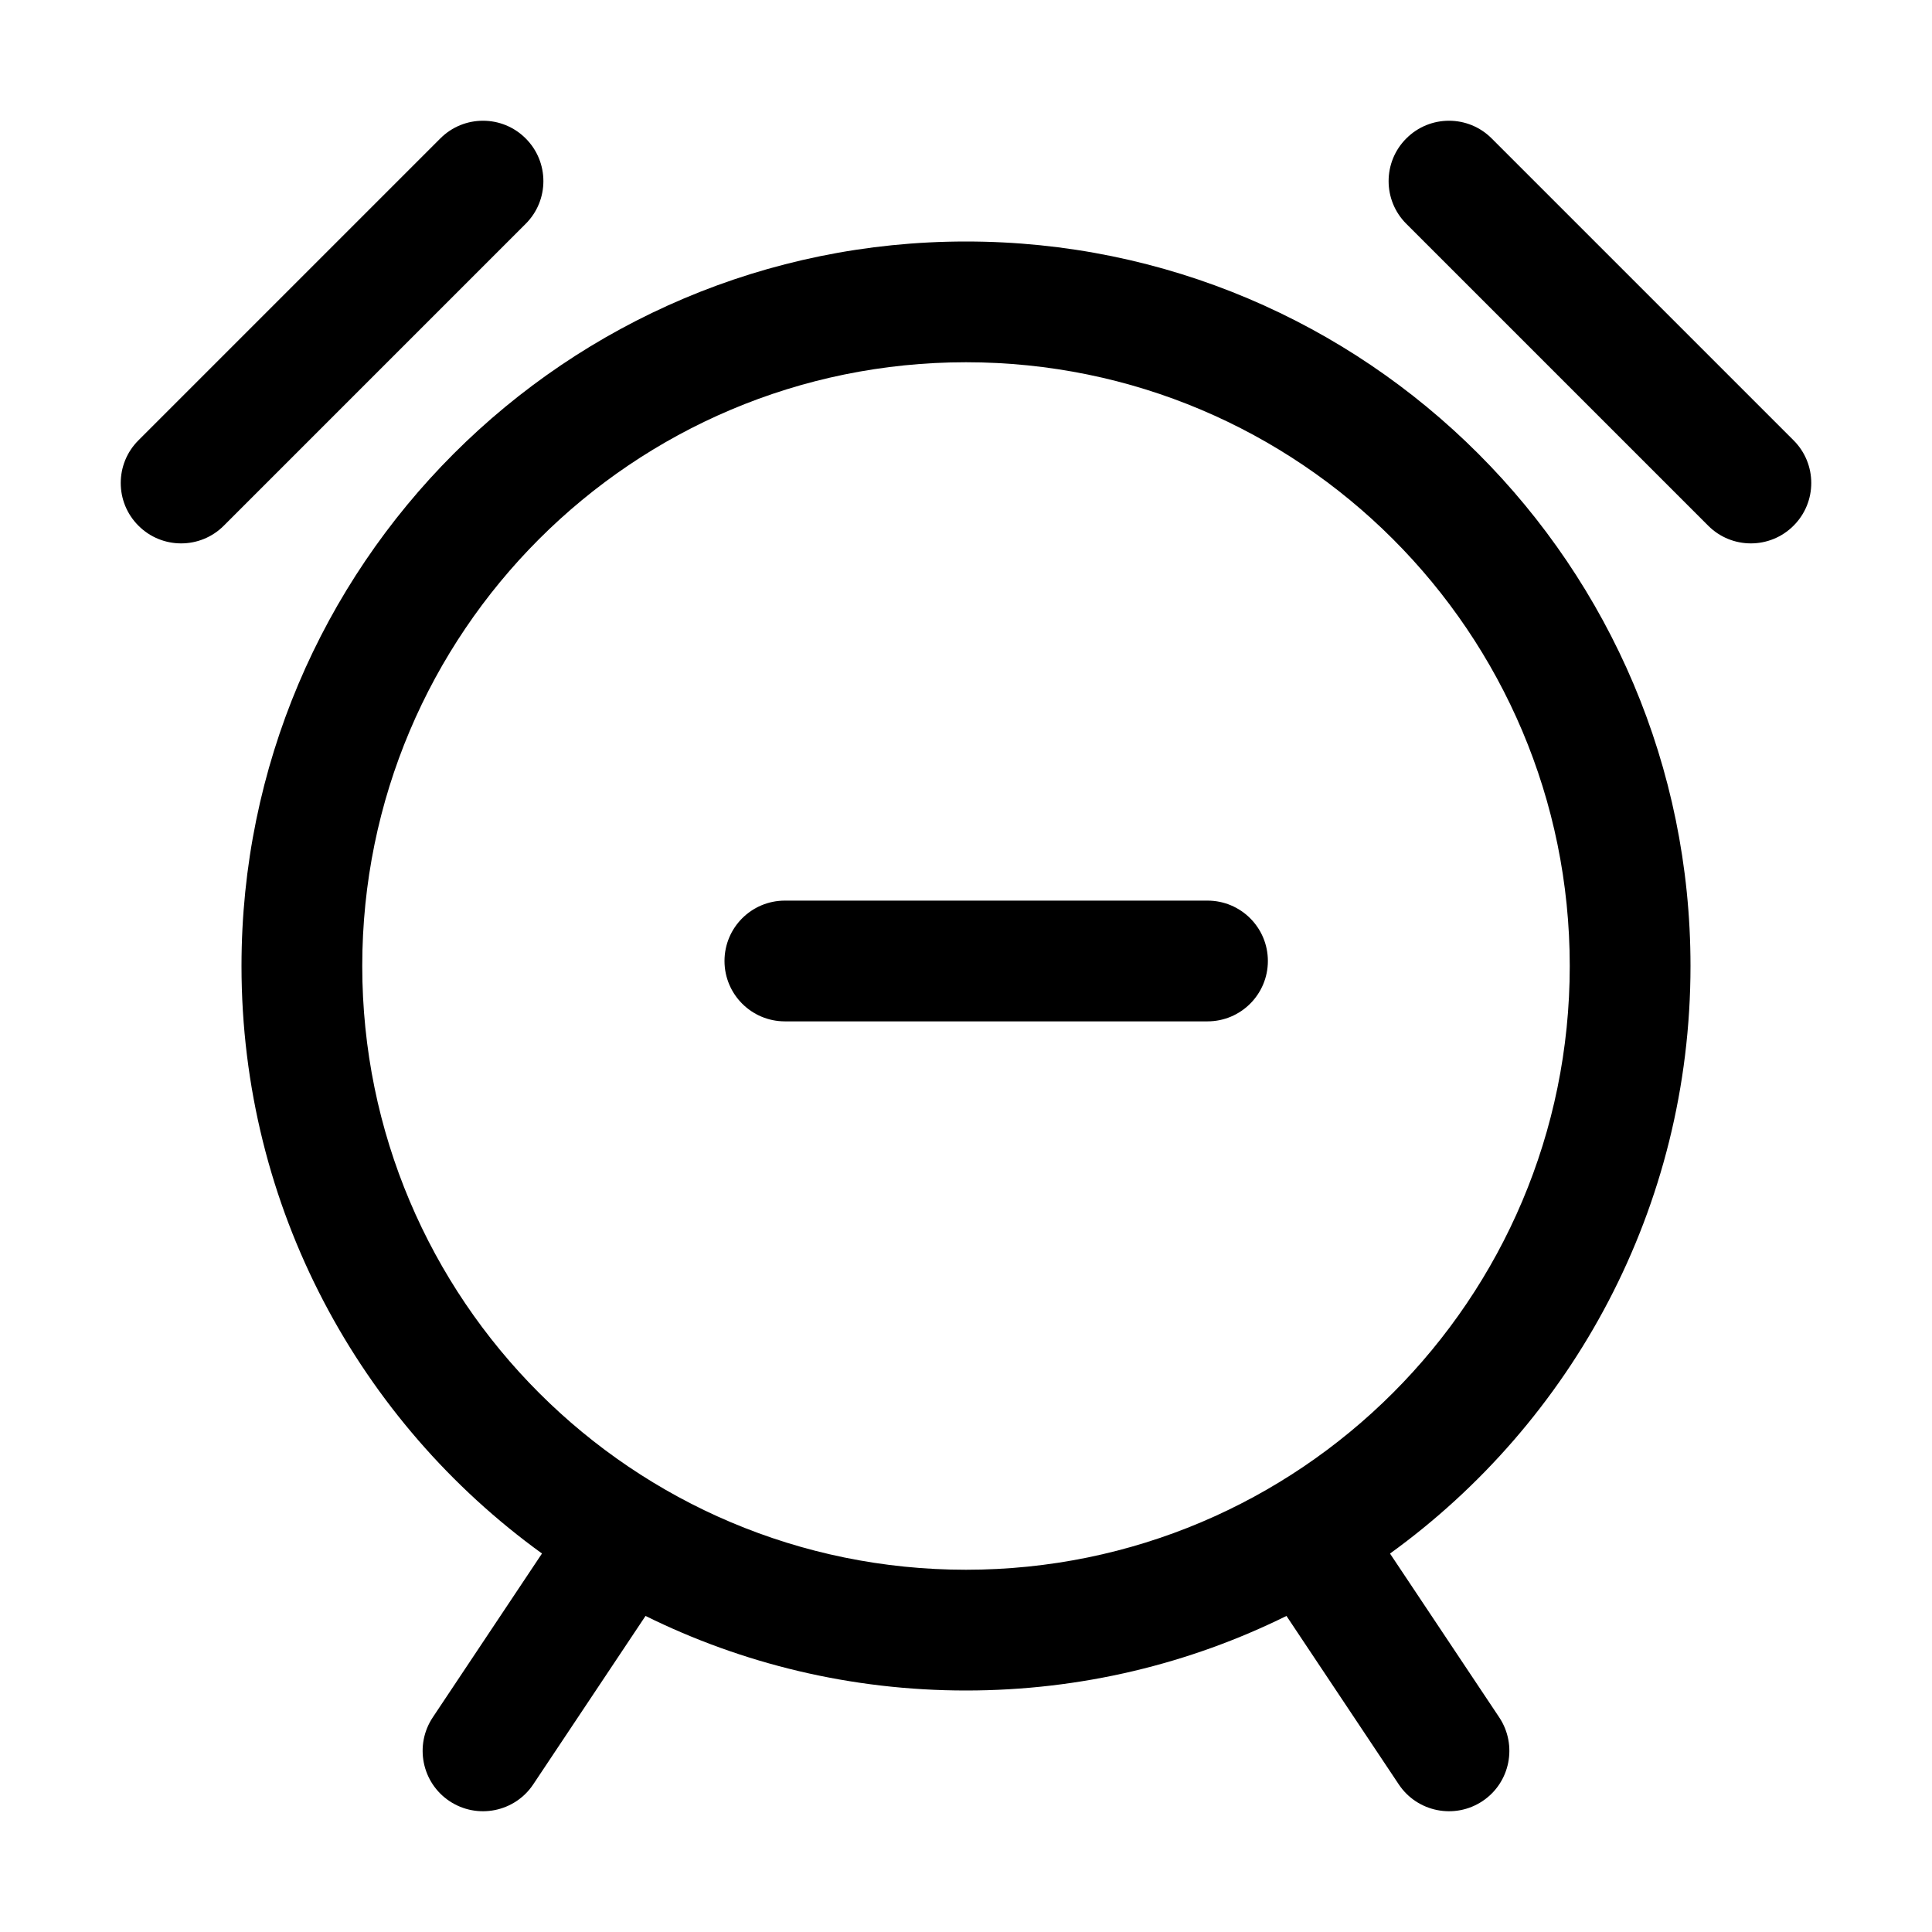 <svg width="32" height="32" viewBox="0 0 32 32" fill="none" xmlns="http://www.w3.org/2000/svg">
<rect width="32" height="32" fill="white"/>
<path fill-rule="evenodd" clip-rule="evenodd" d="M8.707 2.293C9.098 2.683 9.098 3.317 8.707 3.707L3.707 8.707C3.317 9.098 2.683 9.098 2.293 8.707C1.902 8.317 1.902 7.683 2.293 7.293L7.293 2.293C7.683 1.902 8.317 1.902 8.707 2.293ZM23.293 2.293C23.683 1.902 24.317 1.902 24.707 2.293L29.707 7.293C30.098 7.683 30.098 8.317 29.707 8.707C29.317 9.098 28.683 9.098 28.293 8.707L23.293 3.707C22.902 3.317 22.902 2.683 23.293 2.293ZM16 6C10.477 6 6 10.477 6 16C6 21.523 10.477 26 16 26C21.523 26 26 21.523 26 16C26 10.477 21.523 6 16 6ZM4 16C4 9.373 9.373 4 16 4C22.627 4 28 9.373 28 16C28 20.005 26.038 23.552 23.023 25.732L24.832 28.445C25.138 28.905 25.014 29.526 24.555 29.832C24.095 30.138 23.474 30.014 23.168 29.555L21.308 26.765C19.708 27.556 17.906 28 16 28C14.094 28 12.292 27.556 10.692 26.765L8.832 29.555C8.526 30.014 7.905 30.138 7.445 29.832C6.986 29.526 6.862 28.905 7.168 28.445L8.977 25.731C5.962 23.552 4 20.005 4 16ZM20 16.917L13 16.917C12.448 16.917 12 16.469 12 15.917C12 15.364 12.448 14.917 13 14.917L20 14.917C20.552 14.917 21 15.364 21 15.917C21 16.469 20.552 16.917 20 16.917Z" fill="black"/>
</svg>
